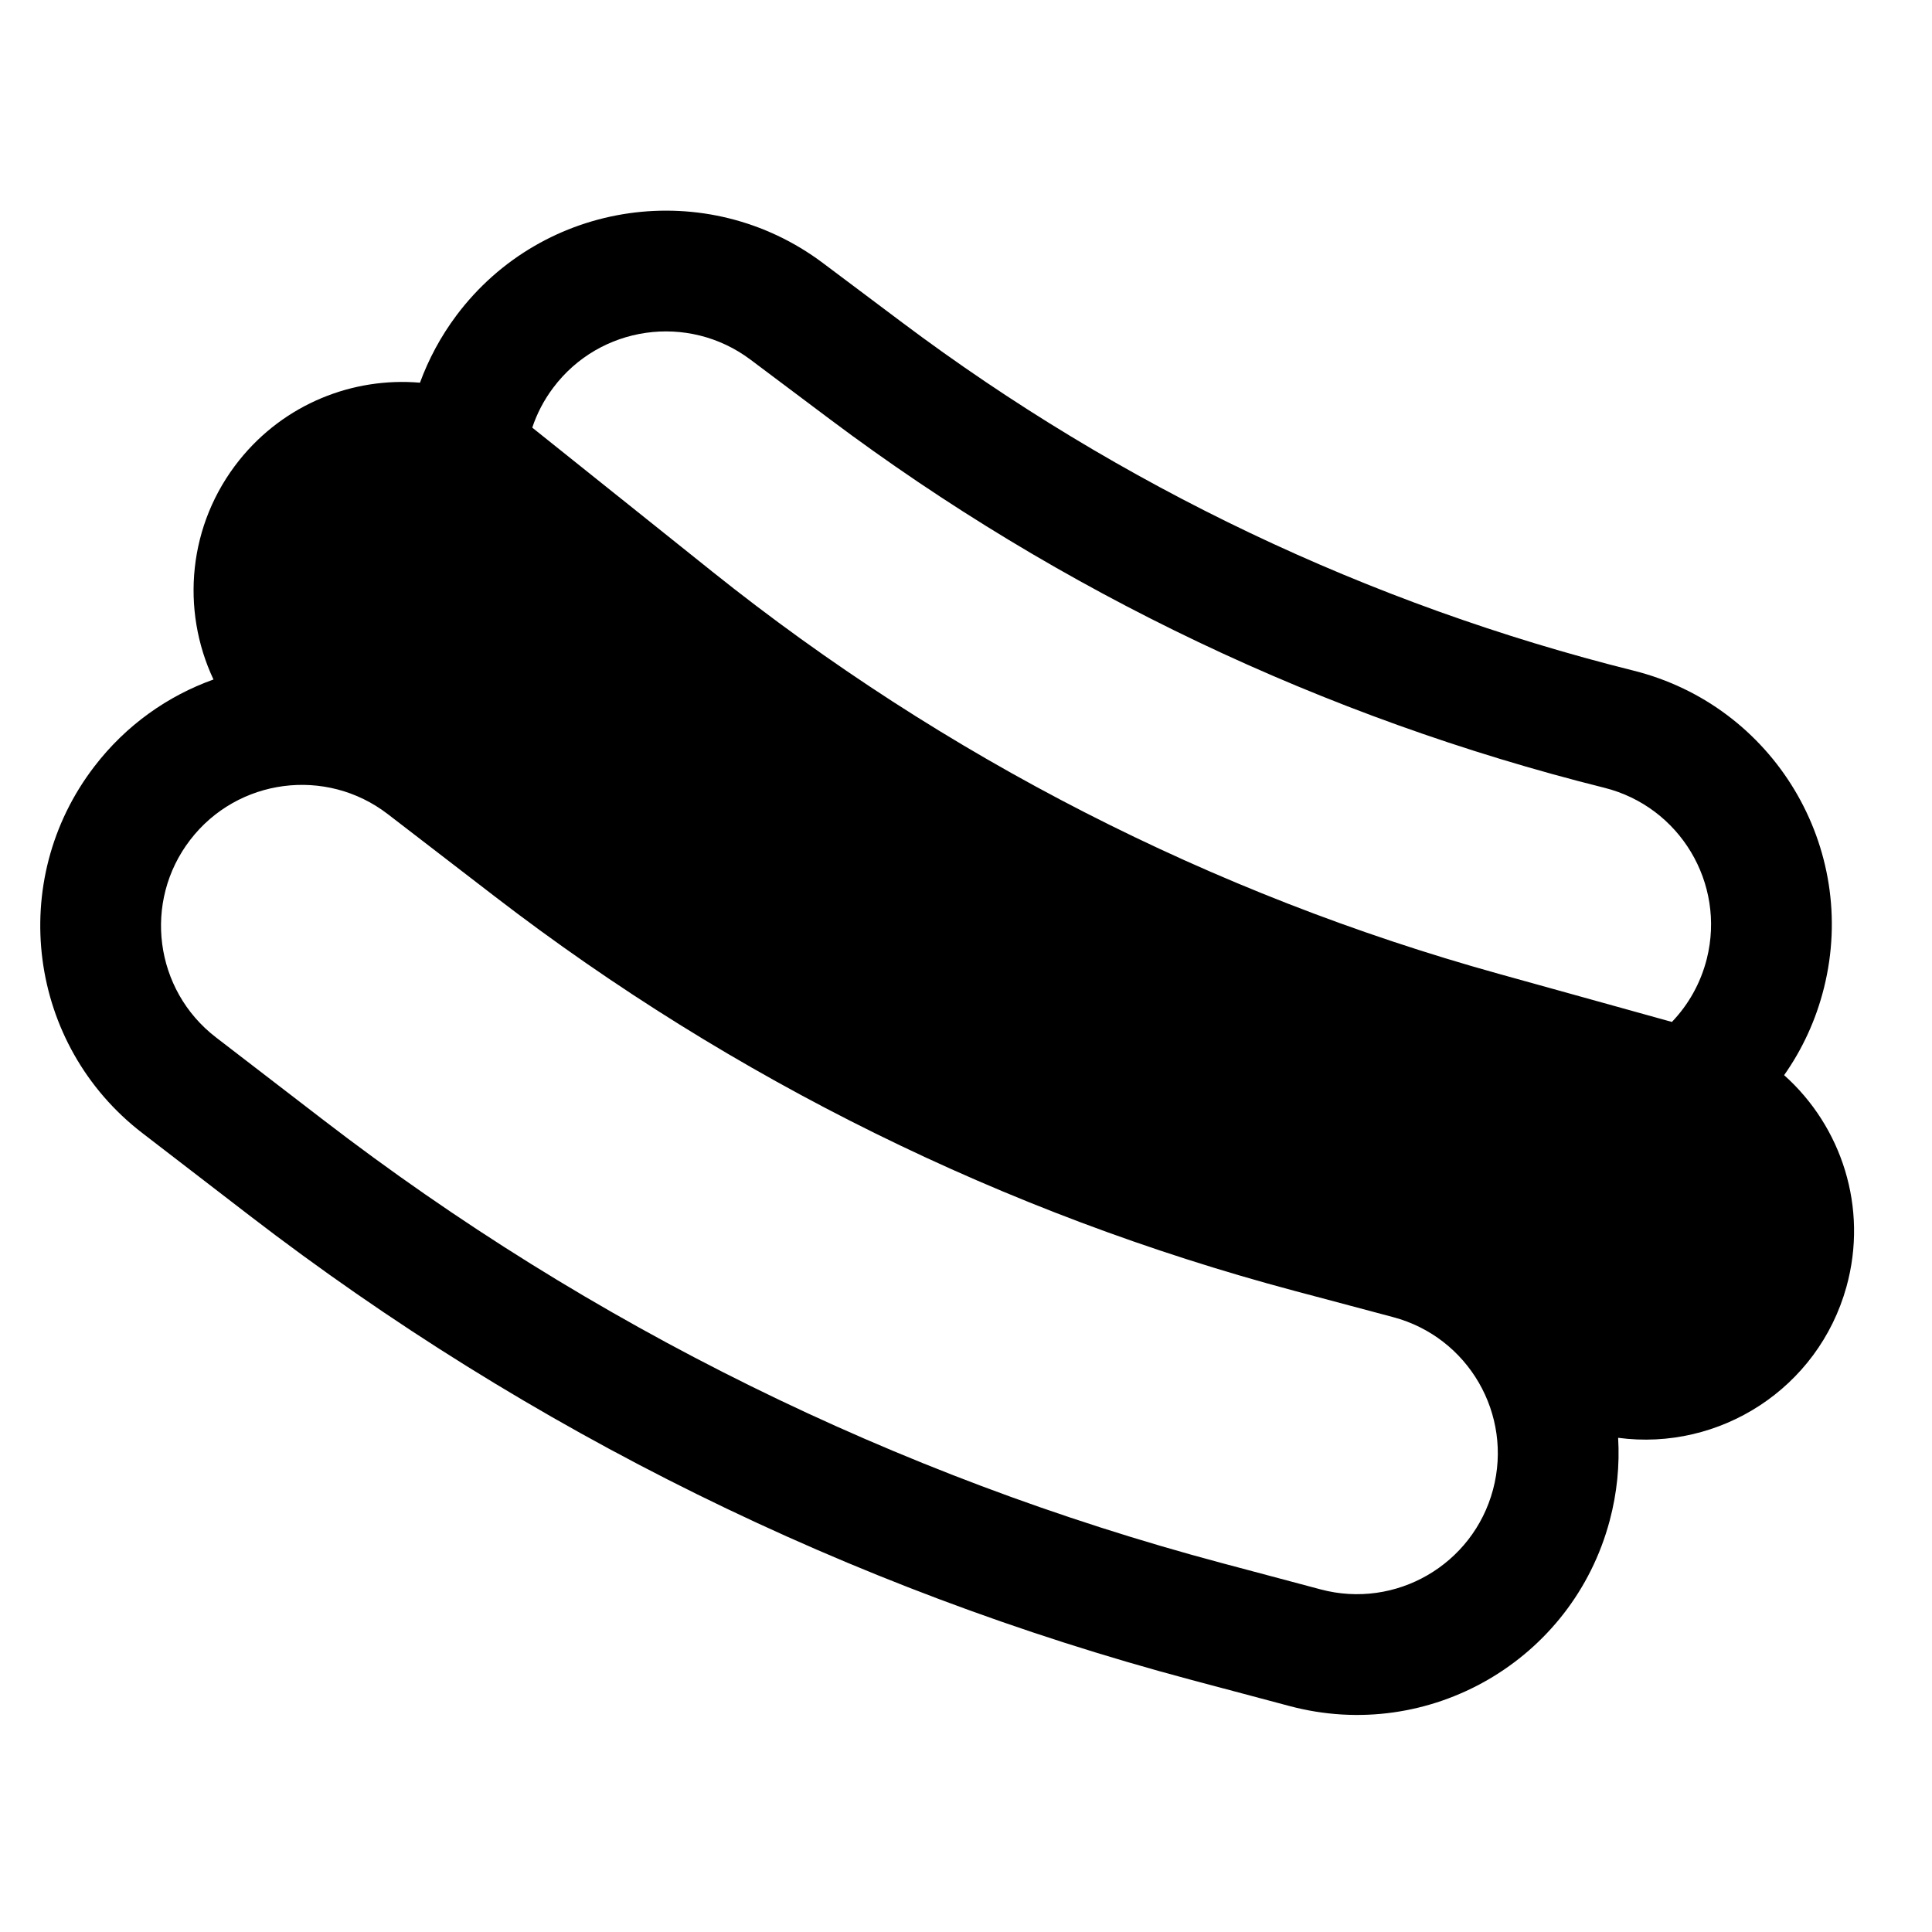 <svg width="24" height="24" viewBox="0 0 24 24" fill="none" xmlns="http://www.w3.org/2000/svg">
<path fill-rule="evenodd" clip-rule="evenodd" d="M5.671 3.917C6.748 2.481 8.786 2.19 10.222 3.267L11.207 4.006C13.917 6.039 17.006 7.51 20.293 8.331C22.035 8.767 23.093 10.531 22.658 12.272C22.558 12.673 22.387 13.038 22.163 13.356C22.877 13.993 23.21 15.002 22.937 15.986C22.587 17.247 21.362 18.029 20.101 17.861C20.121 18.199 20.088 18.546 19.996 18.89C19.534 20.625 17.753 21.656 16.019 21.193L14.791 20.866C10.552 19.736 6.579 17.776 3.101 15.101L1.769 14.076C0.346 12.982 0.08 10.941 1.174 9.519C1.568 9.006 2.085 8.644 2.652 8.441C2.244 7.575 2.334 6.515 2.972 5.717C3.533 5.016 4.385 4.683 5.217 4.754C5.324 4.462 5.475 4.179 5.671 3.917ZM6.612 5.312L6.613 5.313L8.846 7.099C11.732 9.408 15.056 11.108 18.617 12.097L20.769 12.695C20.973 12.482 21.126 12.215 21.203 11.909C21.437 10.971 20.867 10.021 19.93 9.786C16.449 8.916 13.177 7.359 10.307 5.206L9.322 4.467C8.548 3.887 7.451 4.044 6.872 4.817C6.756 4.971 6.67 5.138 6.612 5.312ZM4.817 10.113C4.051 9.524 2.952 9.667 2.363 10.433C1.774 11.199 1.917 12.298 2.683 12.887L4.016 13.912C7.336 16.466 11.13 18.337 15.178 19.417L16.405 19.744C17.339 19.993 18.298 19.438 18.547 18.504C18.796 17.57 18.241 16.611 17.307 16.362L16.079 16.035C12.479 15.075 9.103 13.41 6.149 11.138L4.817 10.113Z" fill="black"/>
</svg>

